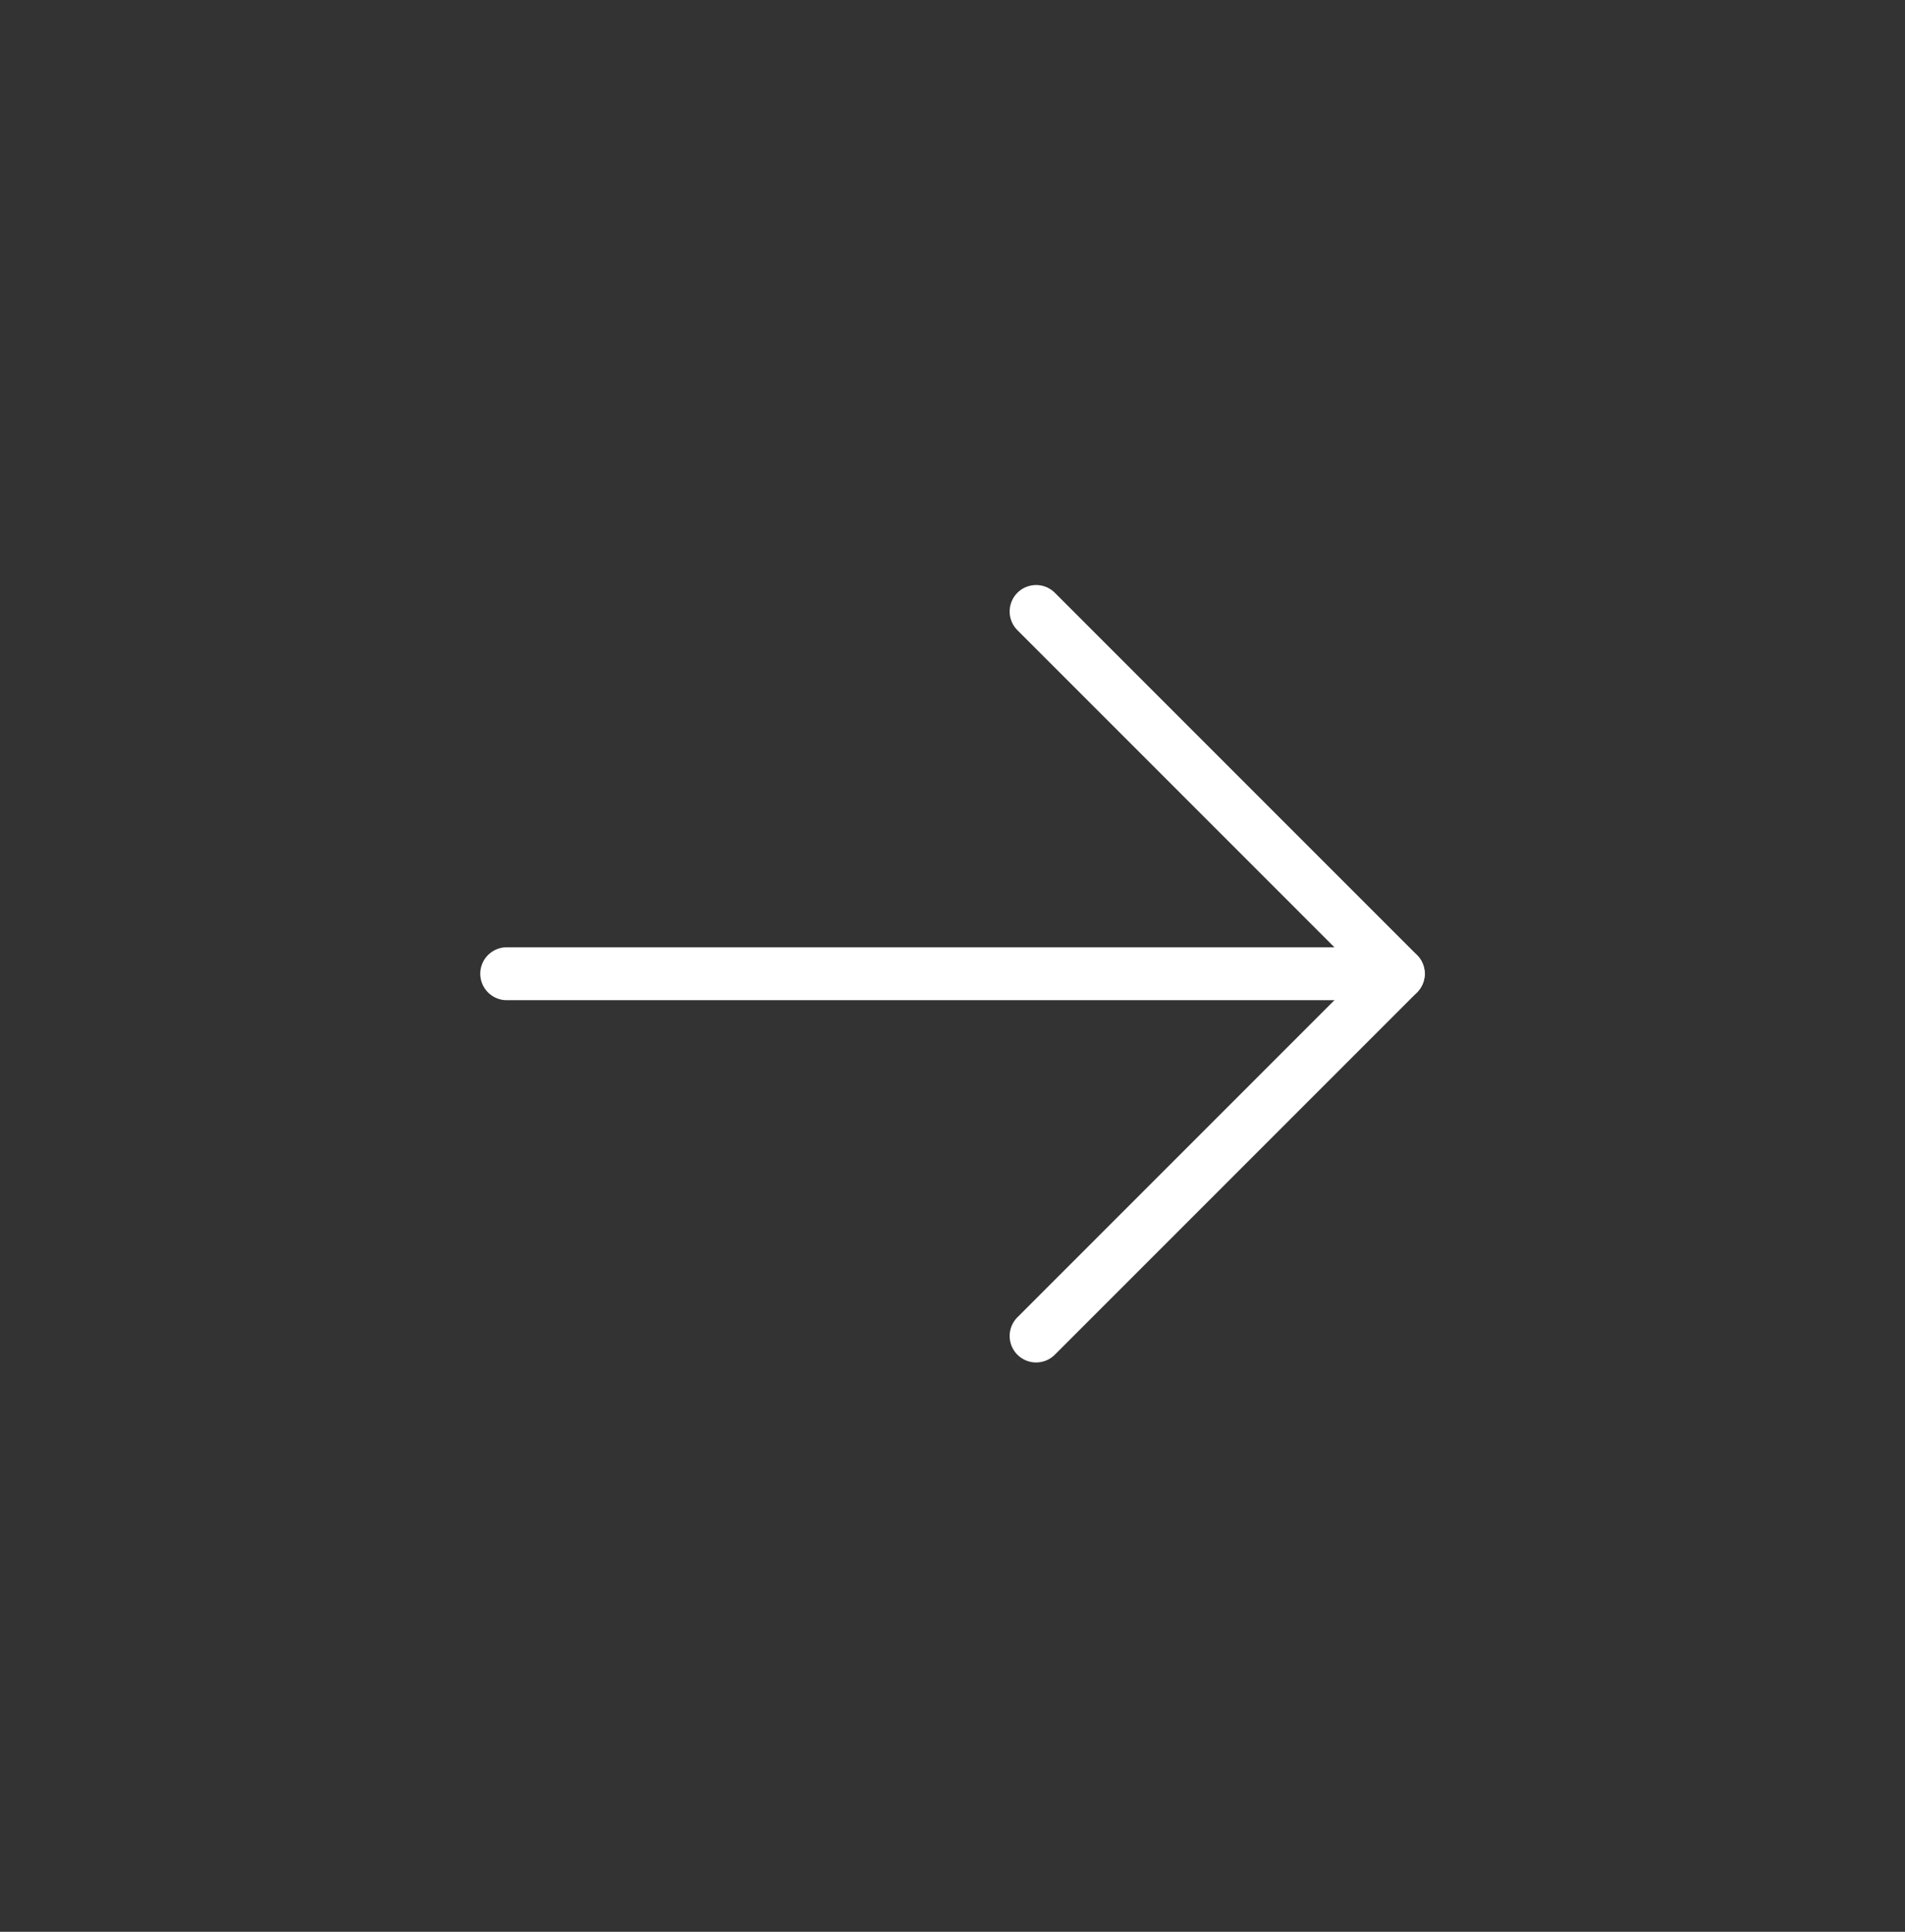 <svg
  width='72'
  height='73'
  viewBox='0 0 72 73'
  fill='none'
  xmlns='http://www.w3.org/2000/svg'
>
  <rect x="0" y="0" width="72" height="73" fill="#333333" stroke="none"/>
  <path
    d='M19.152 36.796H52.848'
    stroke='white'
    stroke-width='2'
    stroke-linecap='round'
    stroke-linejoin='round'
  />
  <path
    d='M39.16 23.107L52.849 36.797L39.16 50.486'
    stroke='white'
    stroke-width='2'
    stroke-linecap='round'
    stroke-linejoin='round'
  />
</svg>